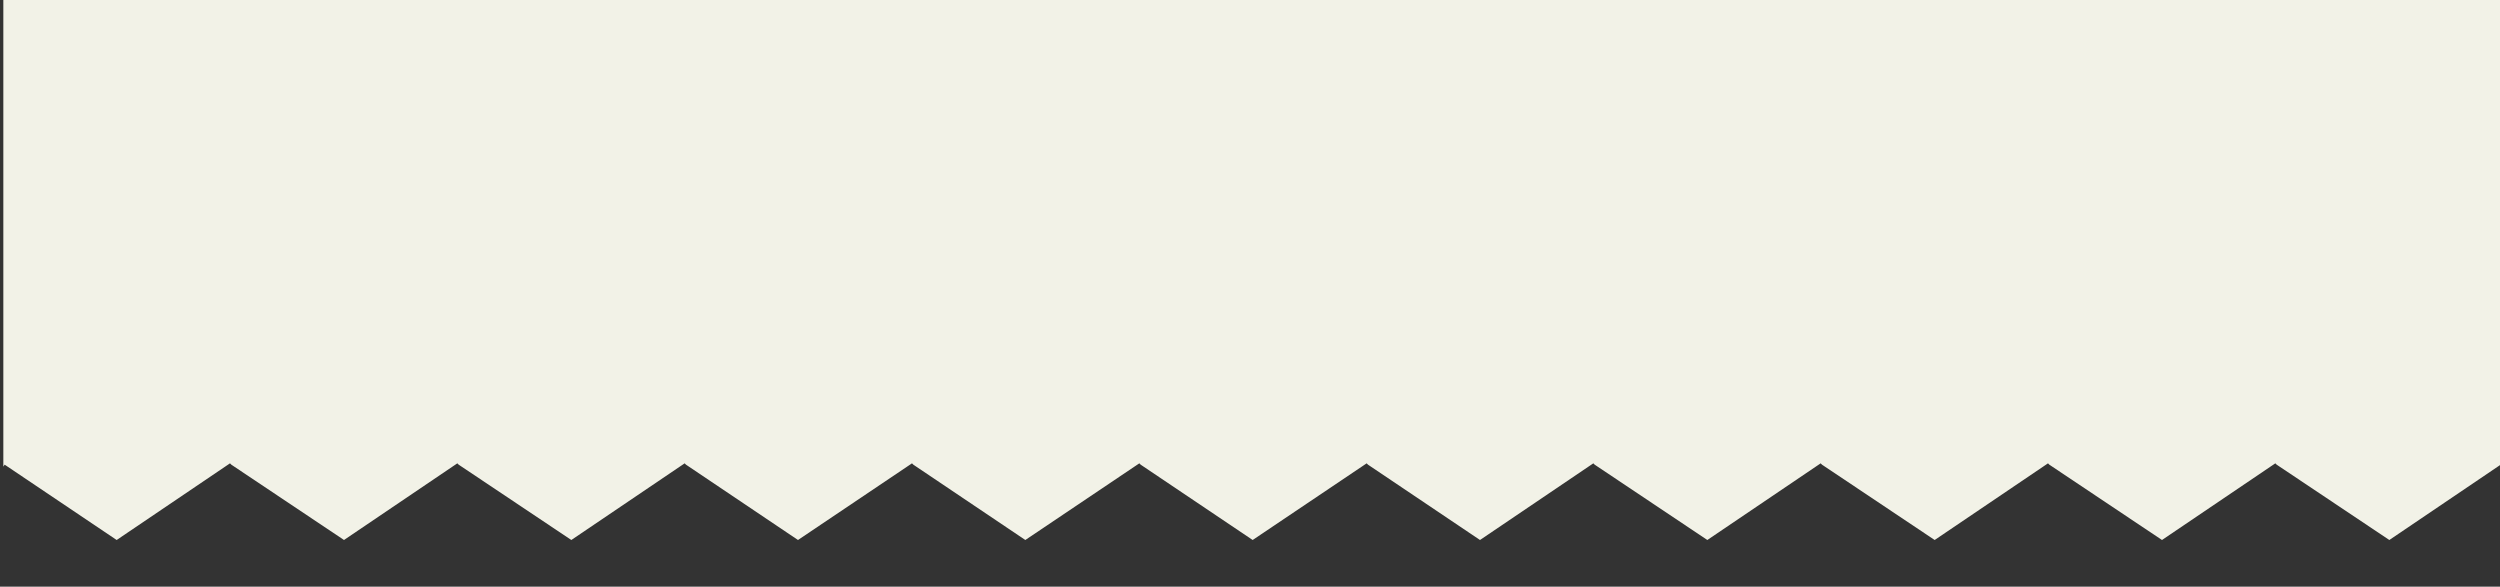 <?xml version="1.0" encoding="utf-8"?>
<!-- Generator: Adobe Illustrator 22.1.0, SVG Export Plug-In . SVG Version: 6.00 Build 0)  -->
<svg version="1.1" id="Ebene_1" 
	xmlns="http://www.w3.org/2000/svg" 
	xmlns:xlink="http://www.w3.org/1999/xlink" x="0px" y="0px" viewBox="0 0 375 88" style="enable-background:new 0 0 375 88;" xml:space="preserve">

	<rect x="0" y="0" width="375" height="88" fill="#333333" stroke="none"/>

	<polygon class="st1" points="0.5,0 0.5,70 0.7,69.7 17.5,81 34.5,69.5 34.7,69.7 51.6,81 68.6,69.5 68.8,69.7 85.7,81 102.7,69.5 
	102.9,69.7 119.7,81 136.8,69.5 137,69.7 153.8,81 170.9,69.5 171.1,69.7 187.9,81 205,69.5 205.2,69.7 222,81 239,69.5 239.2,69.7 
	256.1,81 273.1,69.5 273.3,69.7 290.2,81 307.2,69.5 307.4,69.7 324.3,81 341.3,69.5 341.5,69.7 358.4,81 375.1,69.7 375.1,0 " fill="#F2F2E7"/>
</svg>
